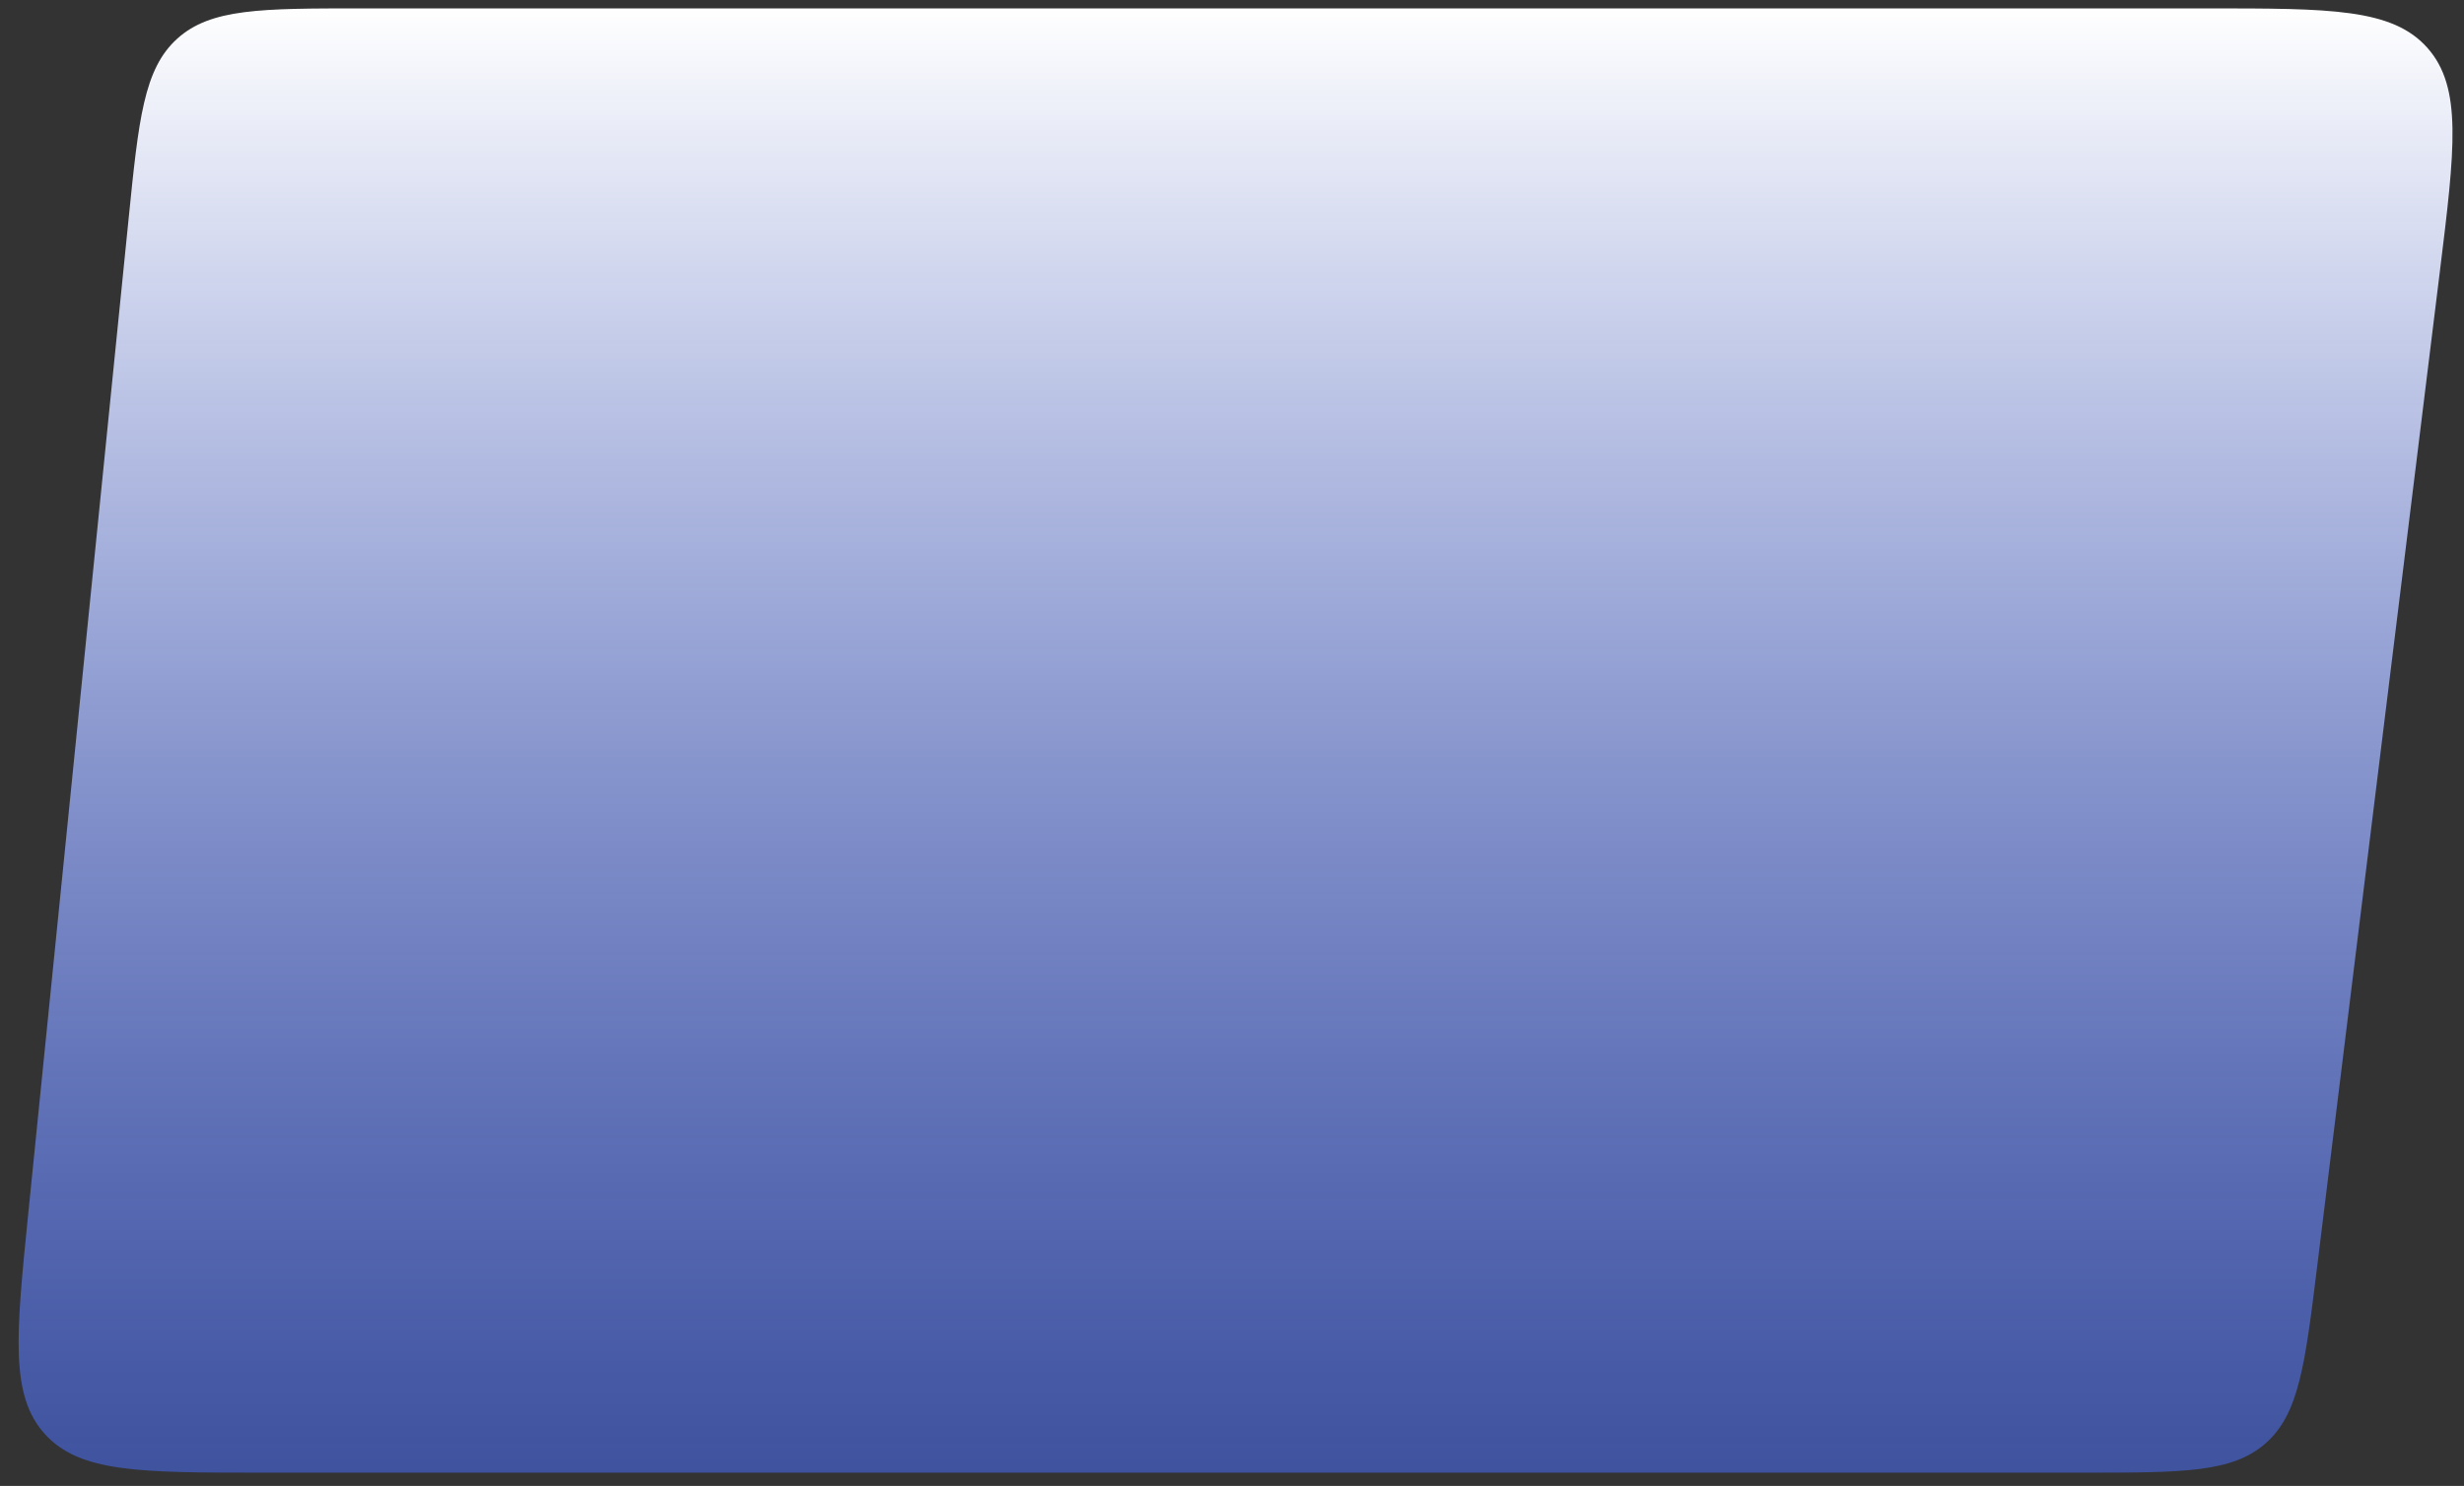 <?xml version="1.0" encoding="UTF-8" standalone="no"?><svg width='126' height='76' viewBox='0 0 126 76' fill='none' xmlns='http://www.w3.org/2000/svg'>
<rect x="0" y="0" width="126" height="76" fill="#333333" stroke="none"/>
<path d='M6.573 11.225C7.09 6.094 7.349 3.528 9.063 1.979C10.777 0.429 13.355 0.429 18.512 0.429H112.854C119.18 0.429 122.343 0.429 124.134 2.454C125.925 4.48 125.538 7.619 124.764 13.897L118.49 64.789C117.872 69.803 117.563 72.31 115.861 73.815C114.159 75.321 111.633 75.321 106.581 75.321H13.379C7.18 75.321 4.08 75.321 2.293 73.345C0.507 71.369 0.818 68.285 1.44 62.116L6.573 11.225Z' fill='url(#paint0_linear_31_207)'/>
<defs>
<linearGradient id='paint0_linear_31_207' x1='63.266' y1='0.429' x2='63.266' y2='75.321' gradientUnits='userSpaceOnUse'>
<stop stop-color='white'/>
<stop offset='1' stop-color='#4A6EFE' stop-opacity='0.53'/>
</linearGradient>
</defs>
</svg>
